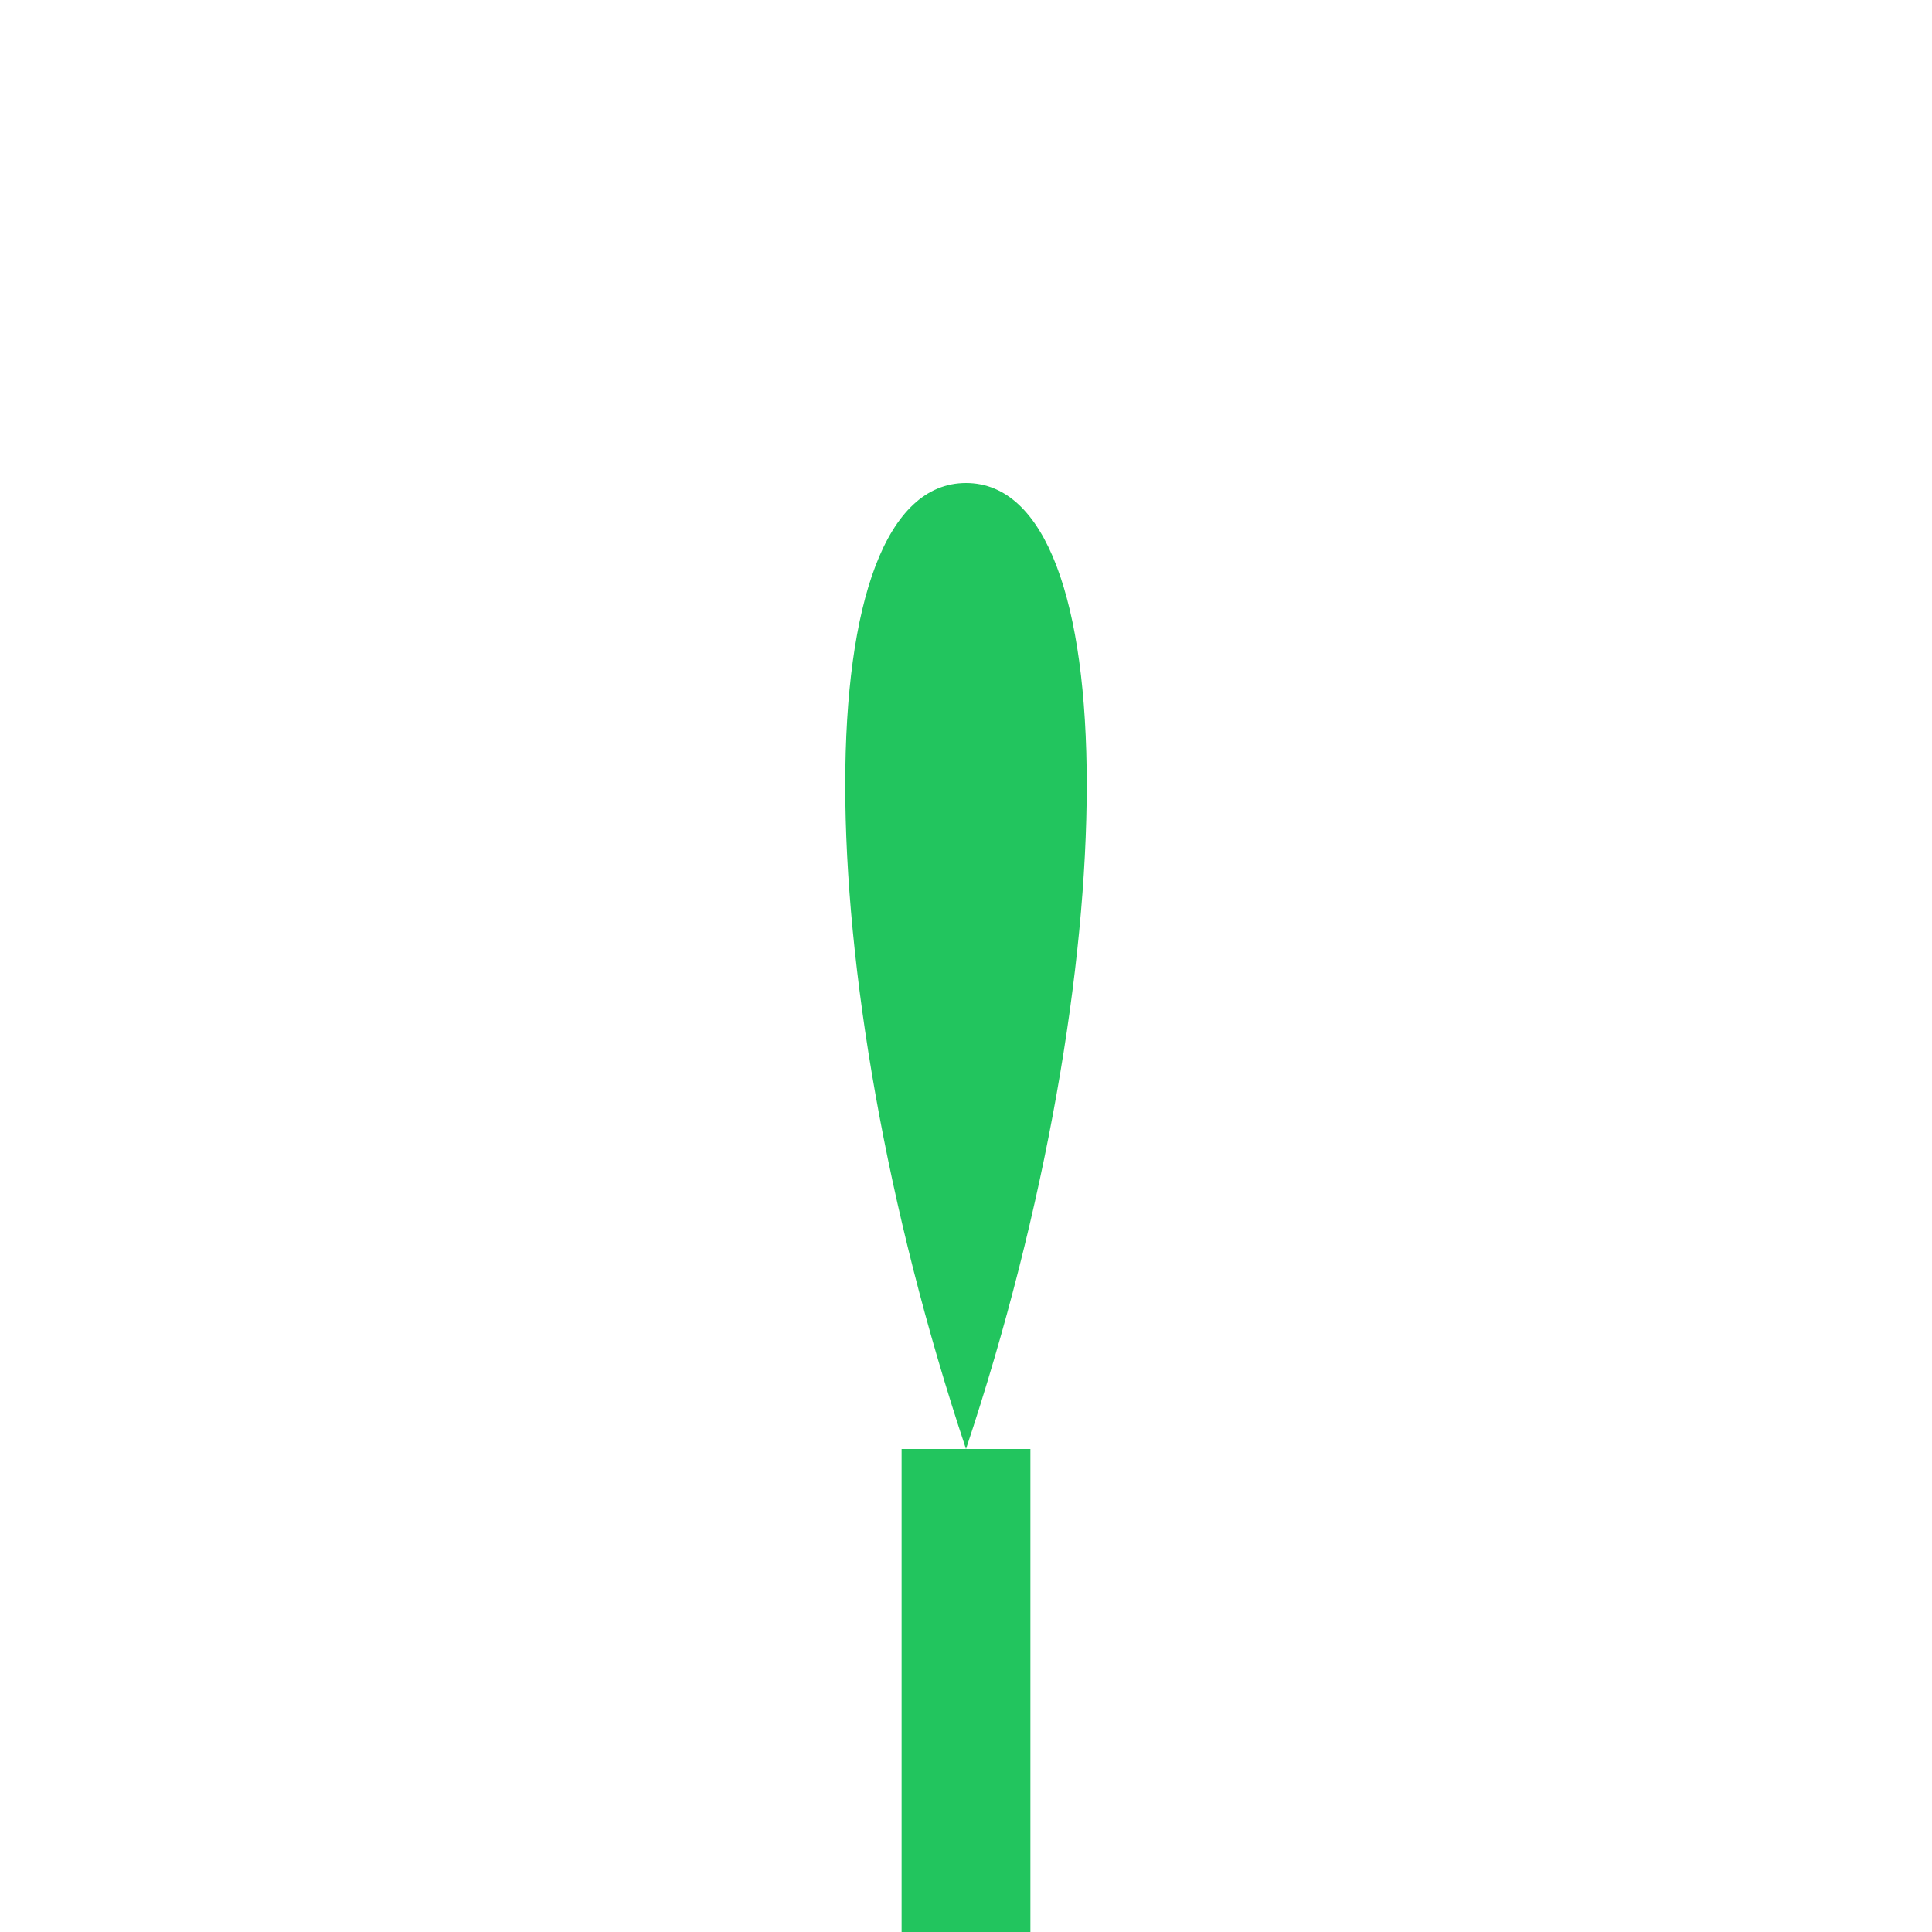 <svg width="60" height="60" viewBox="0 0 60 60" fill="none" xmlns="http://www.w3.org/2000/svg">
    <path d="M30 15C35 15 35 30 30 45C25 30 25 15 30 15Z" fill="#22C55E"/>
    <path d="M30 45V60" stroke="#22C55E" stroke-width="4"/>
</svg> 